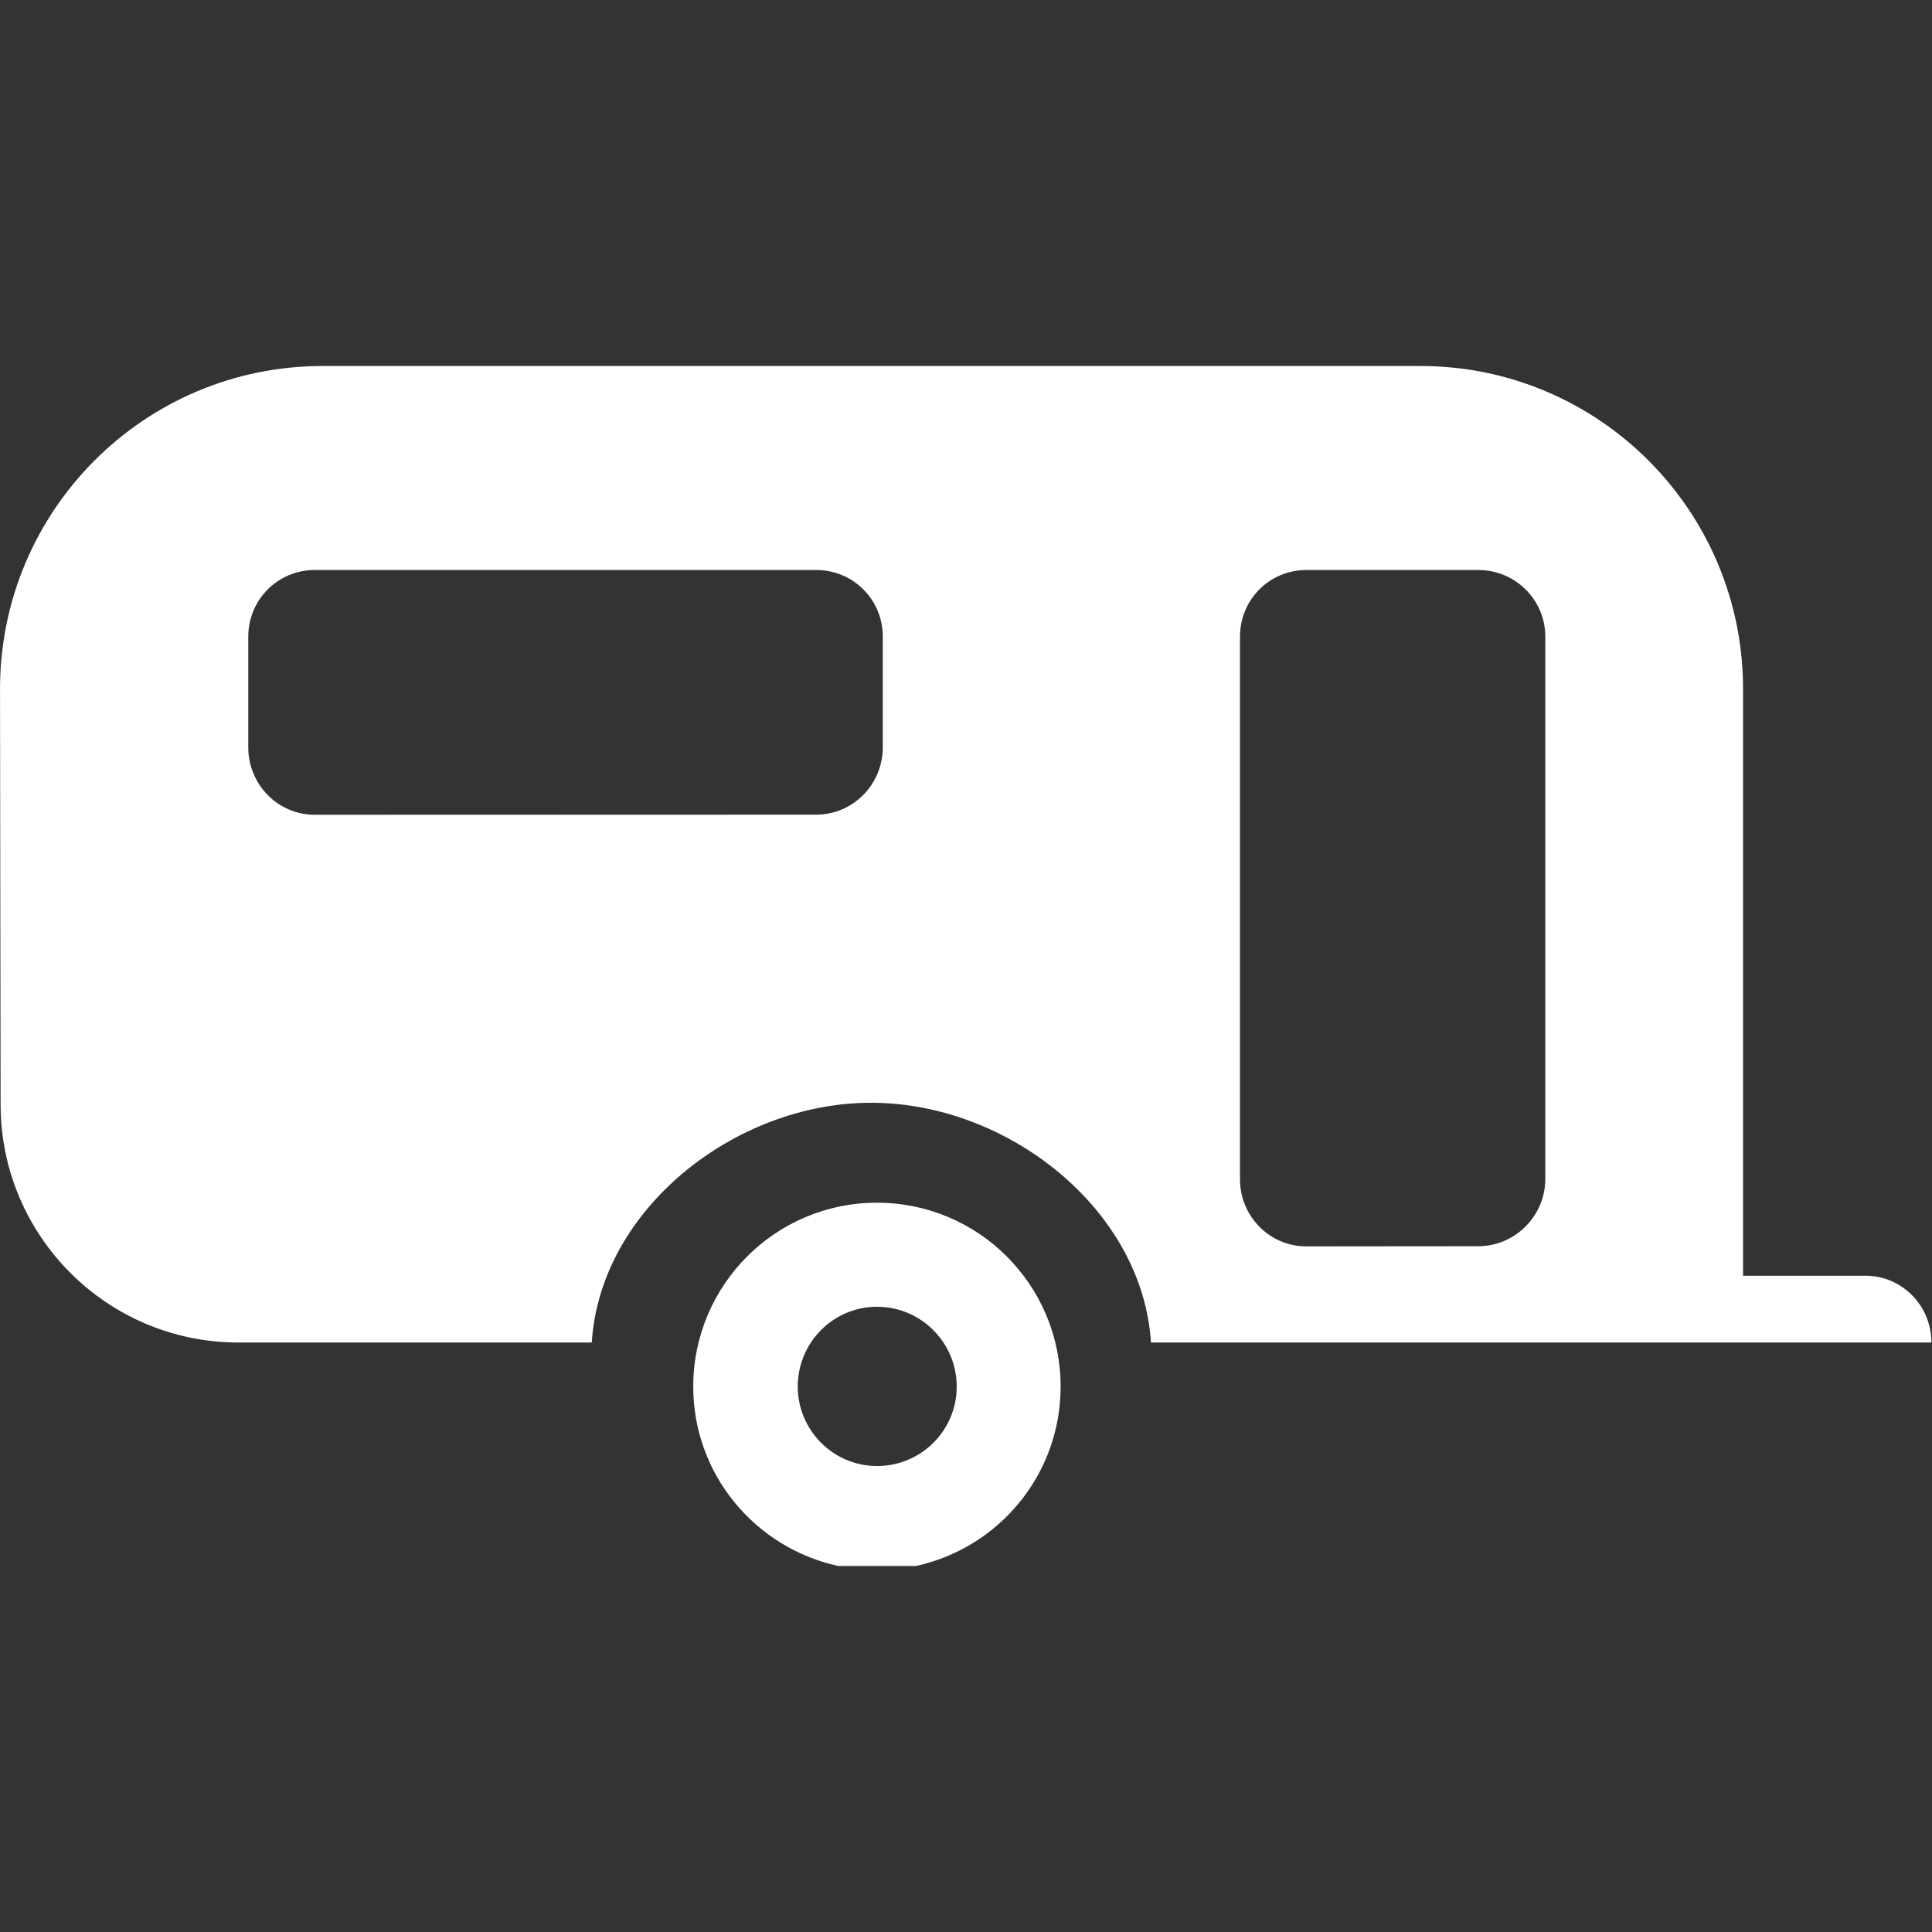 <?xml version="1.0" encoding="UTF-8" standalone="no"?><svg xmlns:dc="http://purl.org/dc/elements/1.1/" xmlns:cc="http://creativecommons.org/ns#" xmlns:rdf="http://www.w3.org/1999/02/22-rdf-syntax-ns#" xmlns:svg="http://www.w3.org/2000/svg" xmlns="http://www.w3.org/2000/svg" width="48" height="48" viewBox="0 0 12.7 12.7" version="1.1" id="svg6185"><rect x="0" y="0" width="12.7" height="12.7" fill="#333333" stroke="none"/><defs id="defs6179" /><path d="m 5.765,9.637 c 0.29,0 0.524,-0.234 0.524,-0.522 0,-0.29 -0.235,-0.525 -0.524,-0.525 -0.287,0 -0.521,0.234 -0.521,0.525 0,0.287 0.234,0.522 0.521,0.522 z M 5.51,10.294 C 4.965,10.175 4.557,9.693 4.557,9.115 c 0,-0.667 0.54,-1.209 1.207,-1.209 0.67,0 1.208,0.542 1.208,1.209 0,0.578 -0.406,1.06 -0.951,1.179 z M 5.366,5.355 c 0.242,0 0.437,-0.199 0.437,-0.443 V 4.185 C 5.803,3.941 5.608,3.747 5.366,3.747 H 2.069 c -0.242,0 -0.437,0.194 -0.437,0.439 v 0.727 c 0,0.244 0.195,0.443 0.437,0.443 z m 4.352,2.837 c 0.241,0 0.44,-0.199 0.44,-0.442 V 4.185 C 10.158,3.941 9.959,3.747 9.718,3.747 H 8.587 c -0.242,0 -0.436,0.194 -0.436,0.439 v 3.565 c 0,0.244 0.194,0.442 0.436,0.442 z M 3.89,8.825 H 1.567 C 0.704,8.825 0.004,8.124 0.004,7.26 L 1.4868e-4,4.529 C 1.4868e-4,3.356 0.949,2.406 2.12,2.406 H 9.338 c 1.171,0 2.12,0.951 2.12,2.123 l 0,3.857 h 0.805 c 0.238,0 0.433,0.195 0.433,0.439 H 7.566 C 7.51,7.947 6.622,7.249 5.726,7.249 c -0.892,0 -1.78,0.697 -1.836,1.575 z" style="fill:#ffffff;fill-rule:evenodd;stroke-width:0.407;fill-opacity:1" id="path1644-1" /></svg>